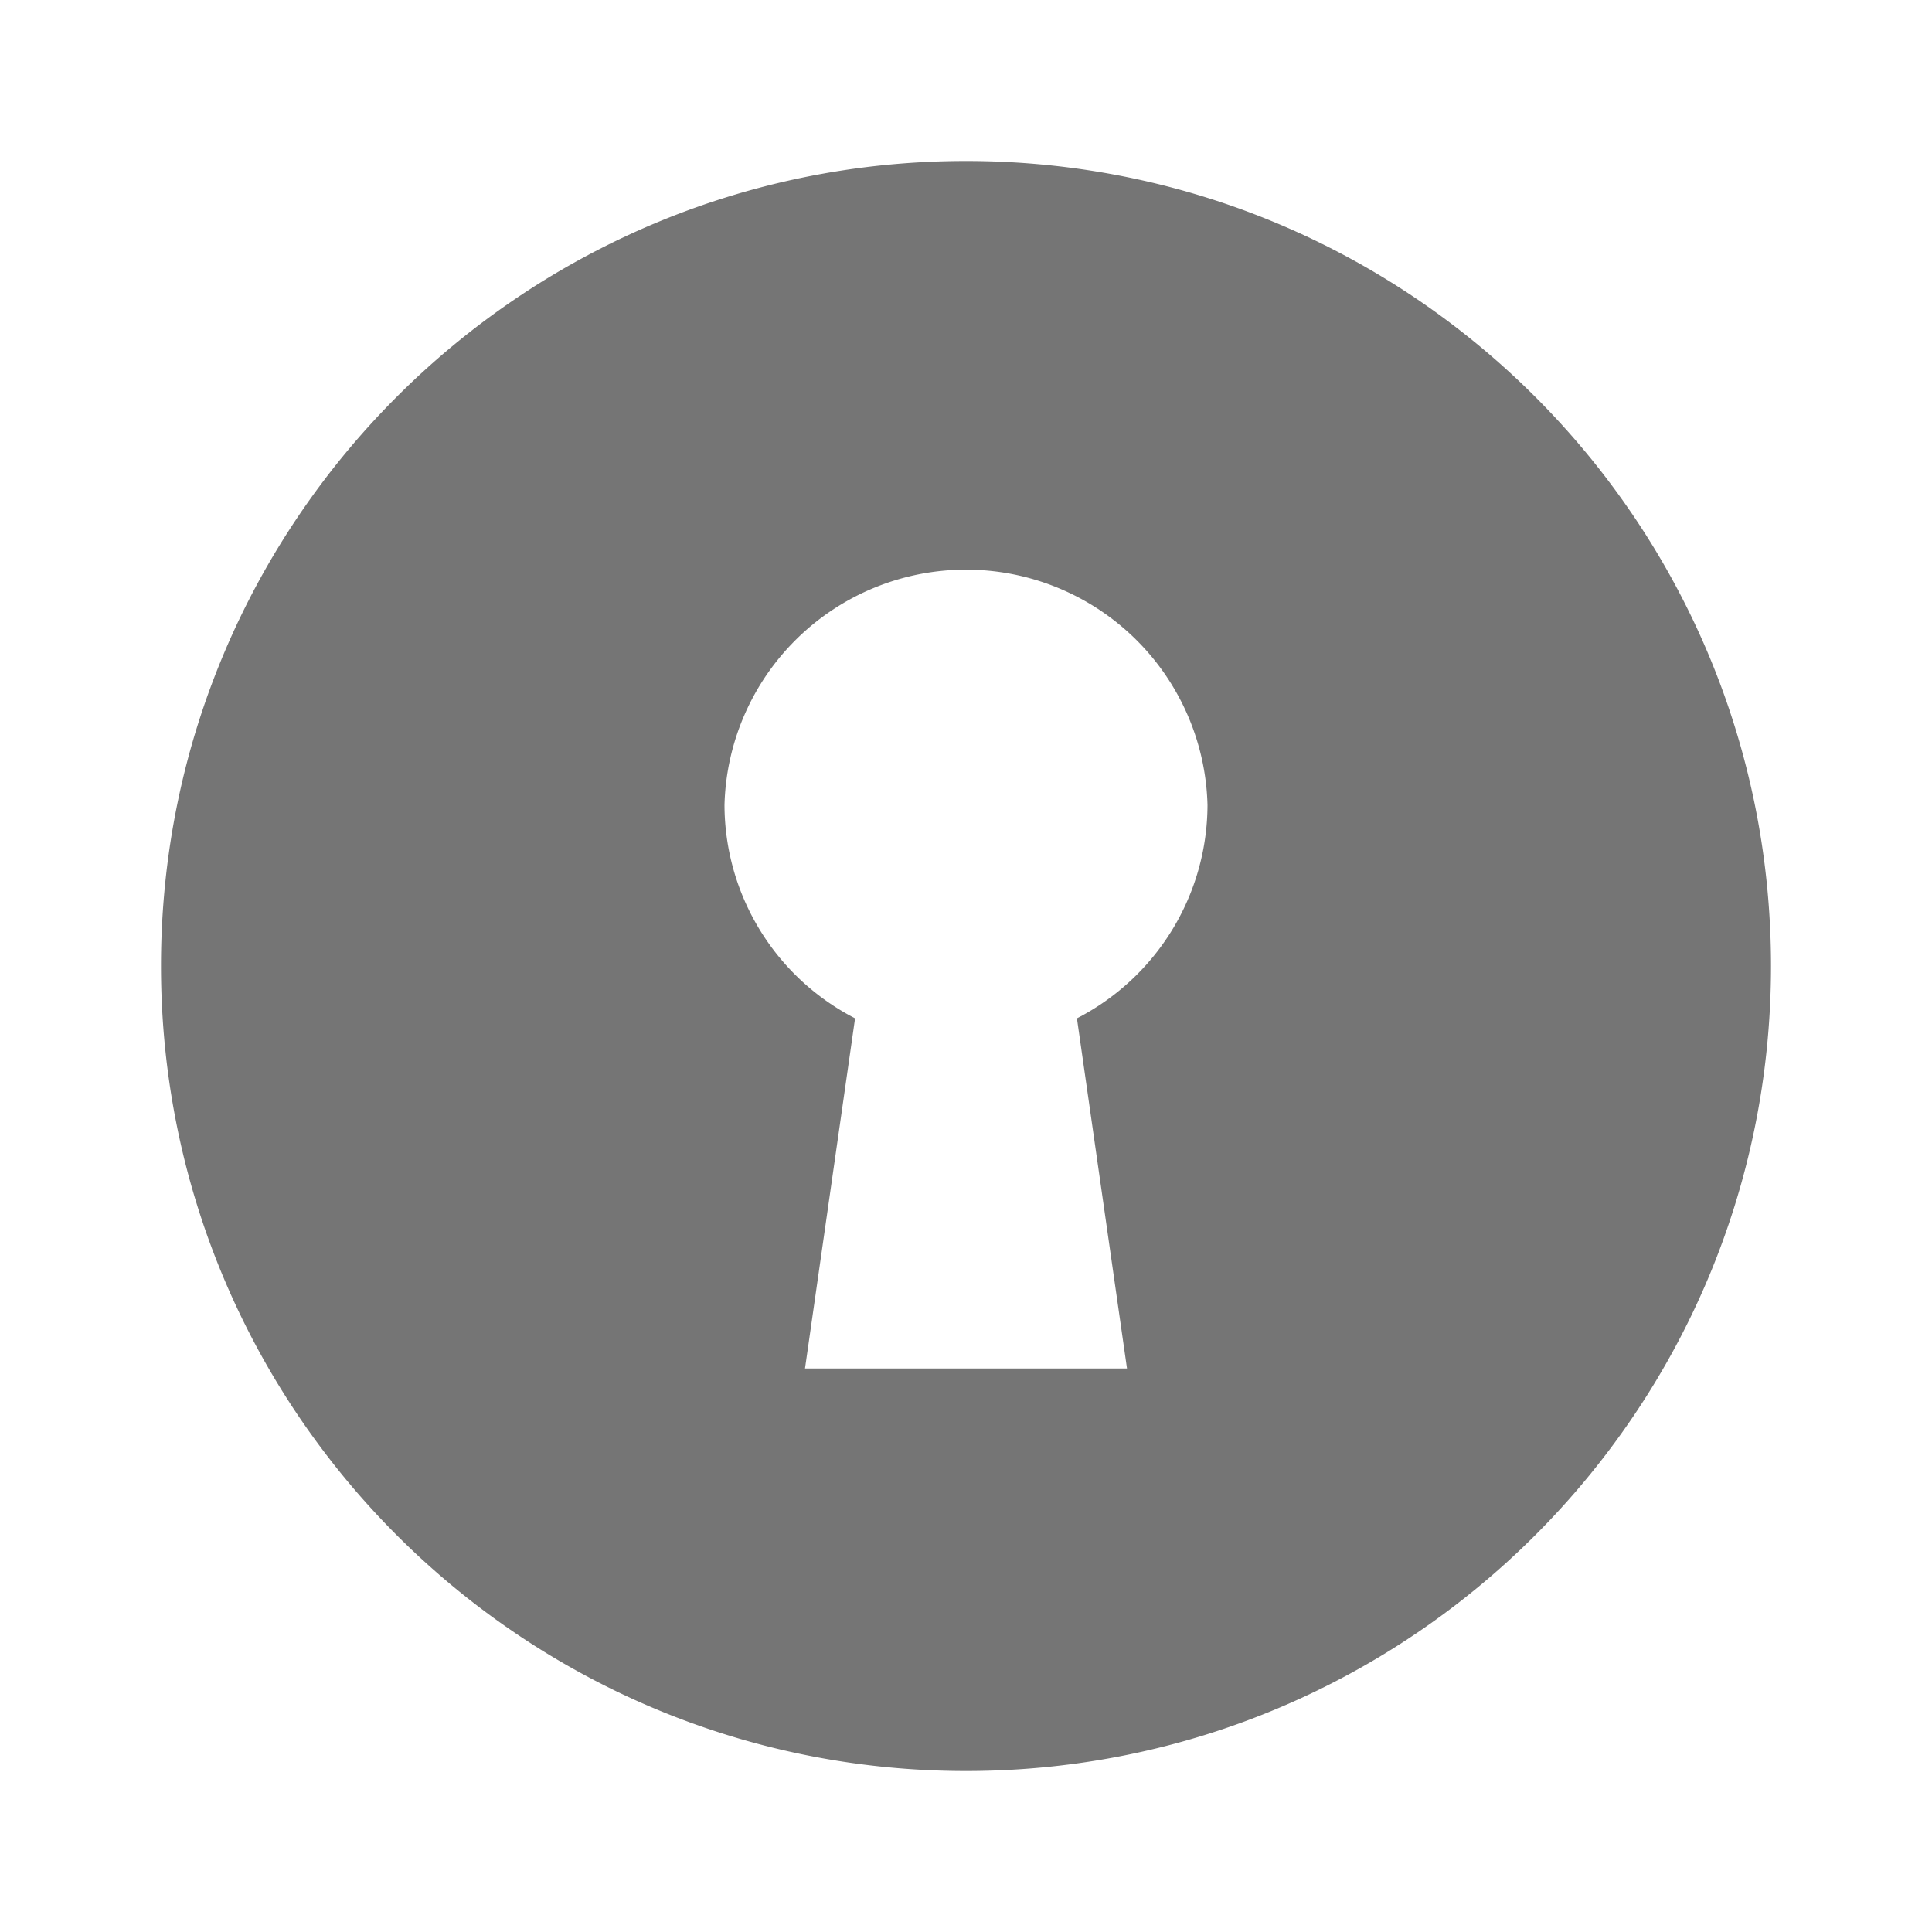 <svg xmlns="http://www.w3.org/2000/svg" width="24" height="24"><path fill="none" d="M0 0h24v24H0z"/><path fill="#757575" d="M12 2C6.477 2 2 6.478 2 12s4.477 10 10 10c5.522 0 10-4.478 10-10S17.522 2 12 2zm1.378 10.65L14 17h-4l.622-4.35A2.988 2.988 0 0 1 9 10a3.001 3.001 0 0 1 6 0 2.988 2.988 0 0 1-1.622 2.65z"/></svg>